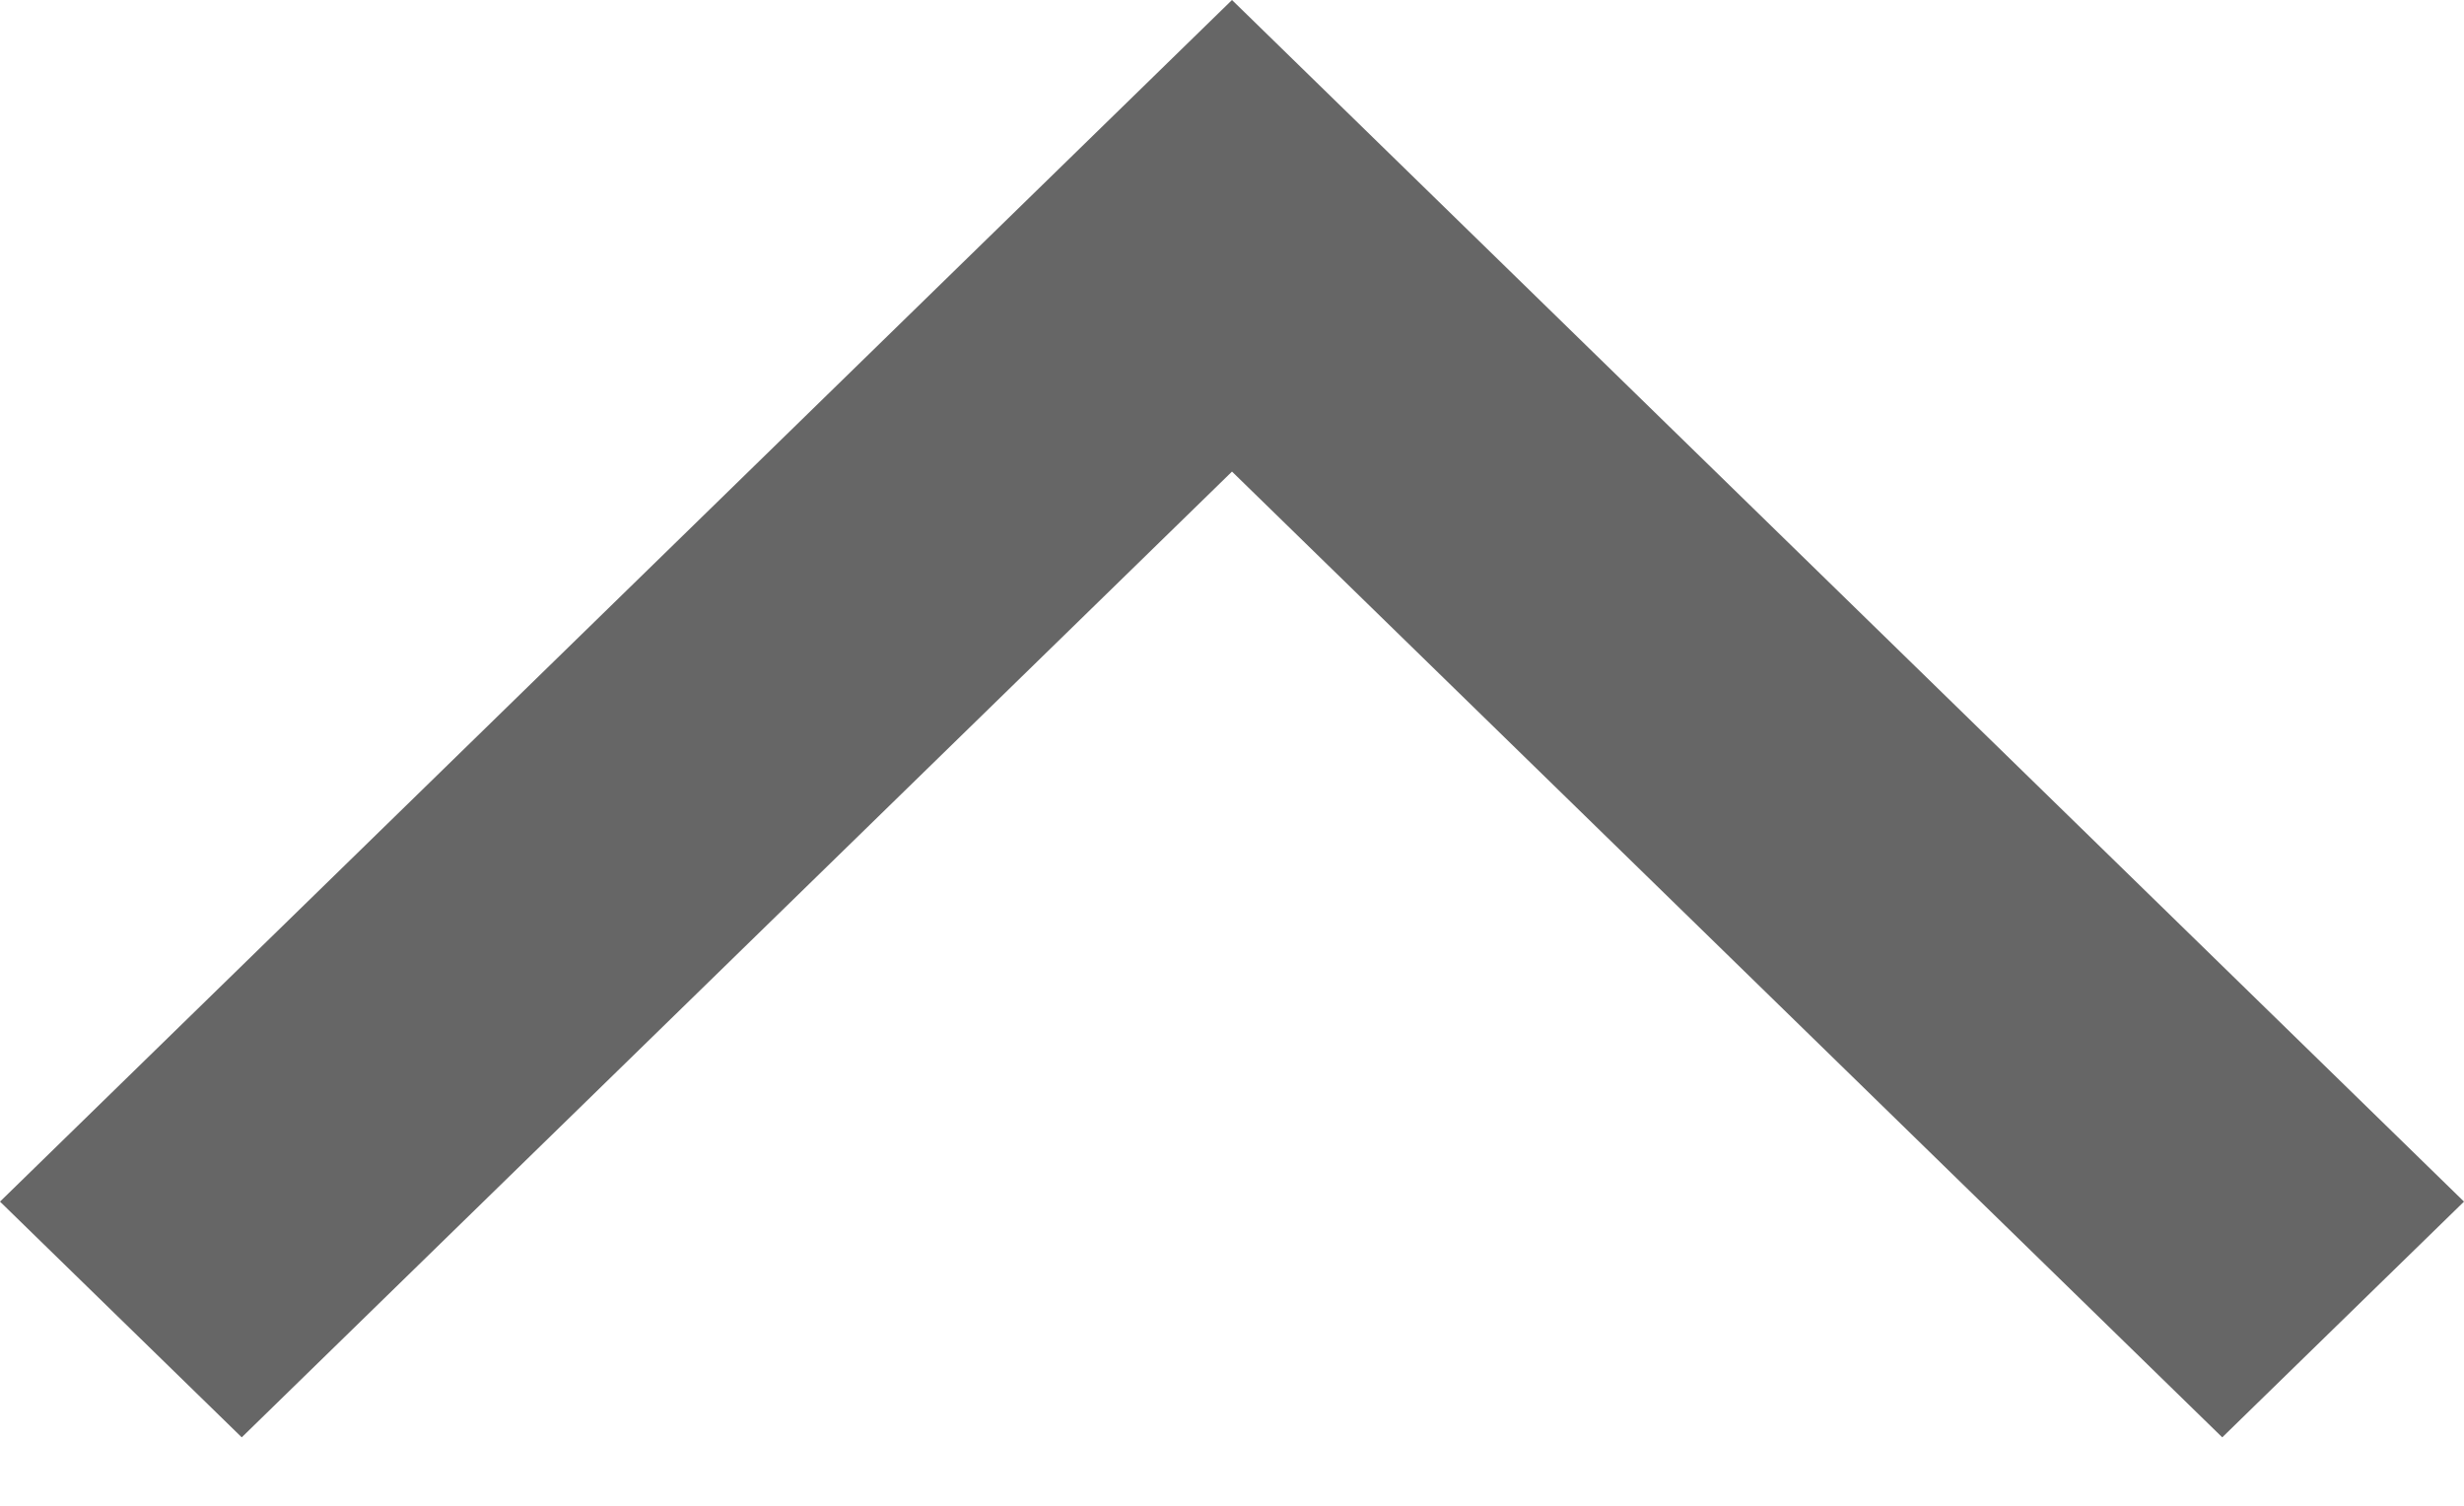 <svg width="18" height="11" viewBox="0 0 18 11" fill="none" xmlns="http://www.w3.org/2000/svg">
<path fill-rule="evenodd" clip-rule="evenodd" d="M18 8.778L16.234 10.5L9 3.445L1.766 10.5L1.50576e-07 8.778L9 -7.86805e-07L18 8.778Z" fill="#666666"/>
</svg>
